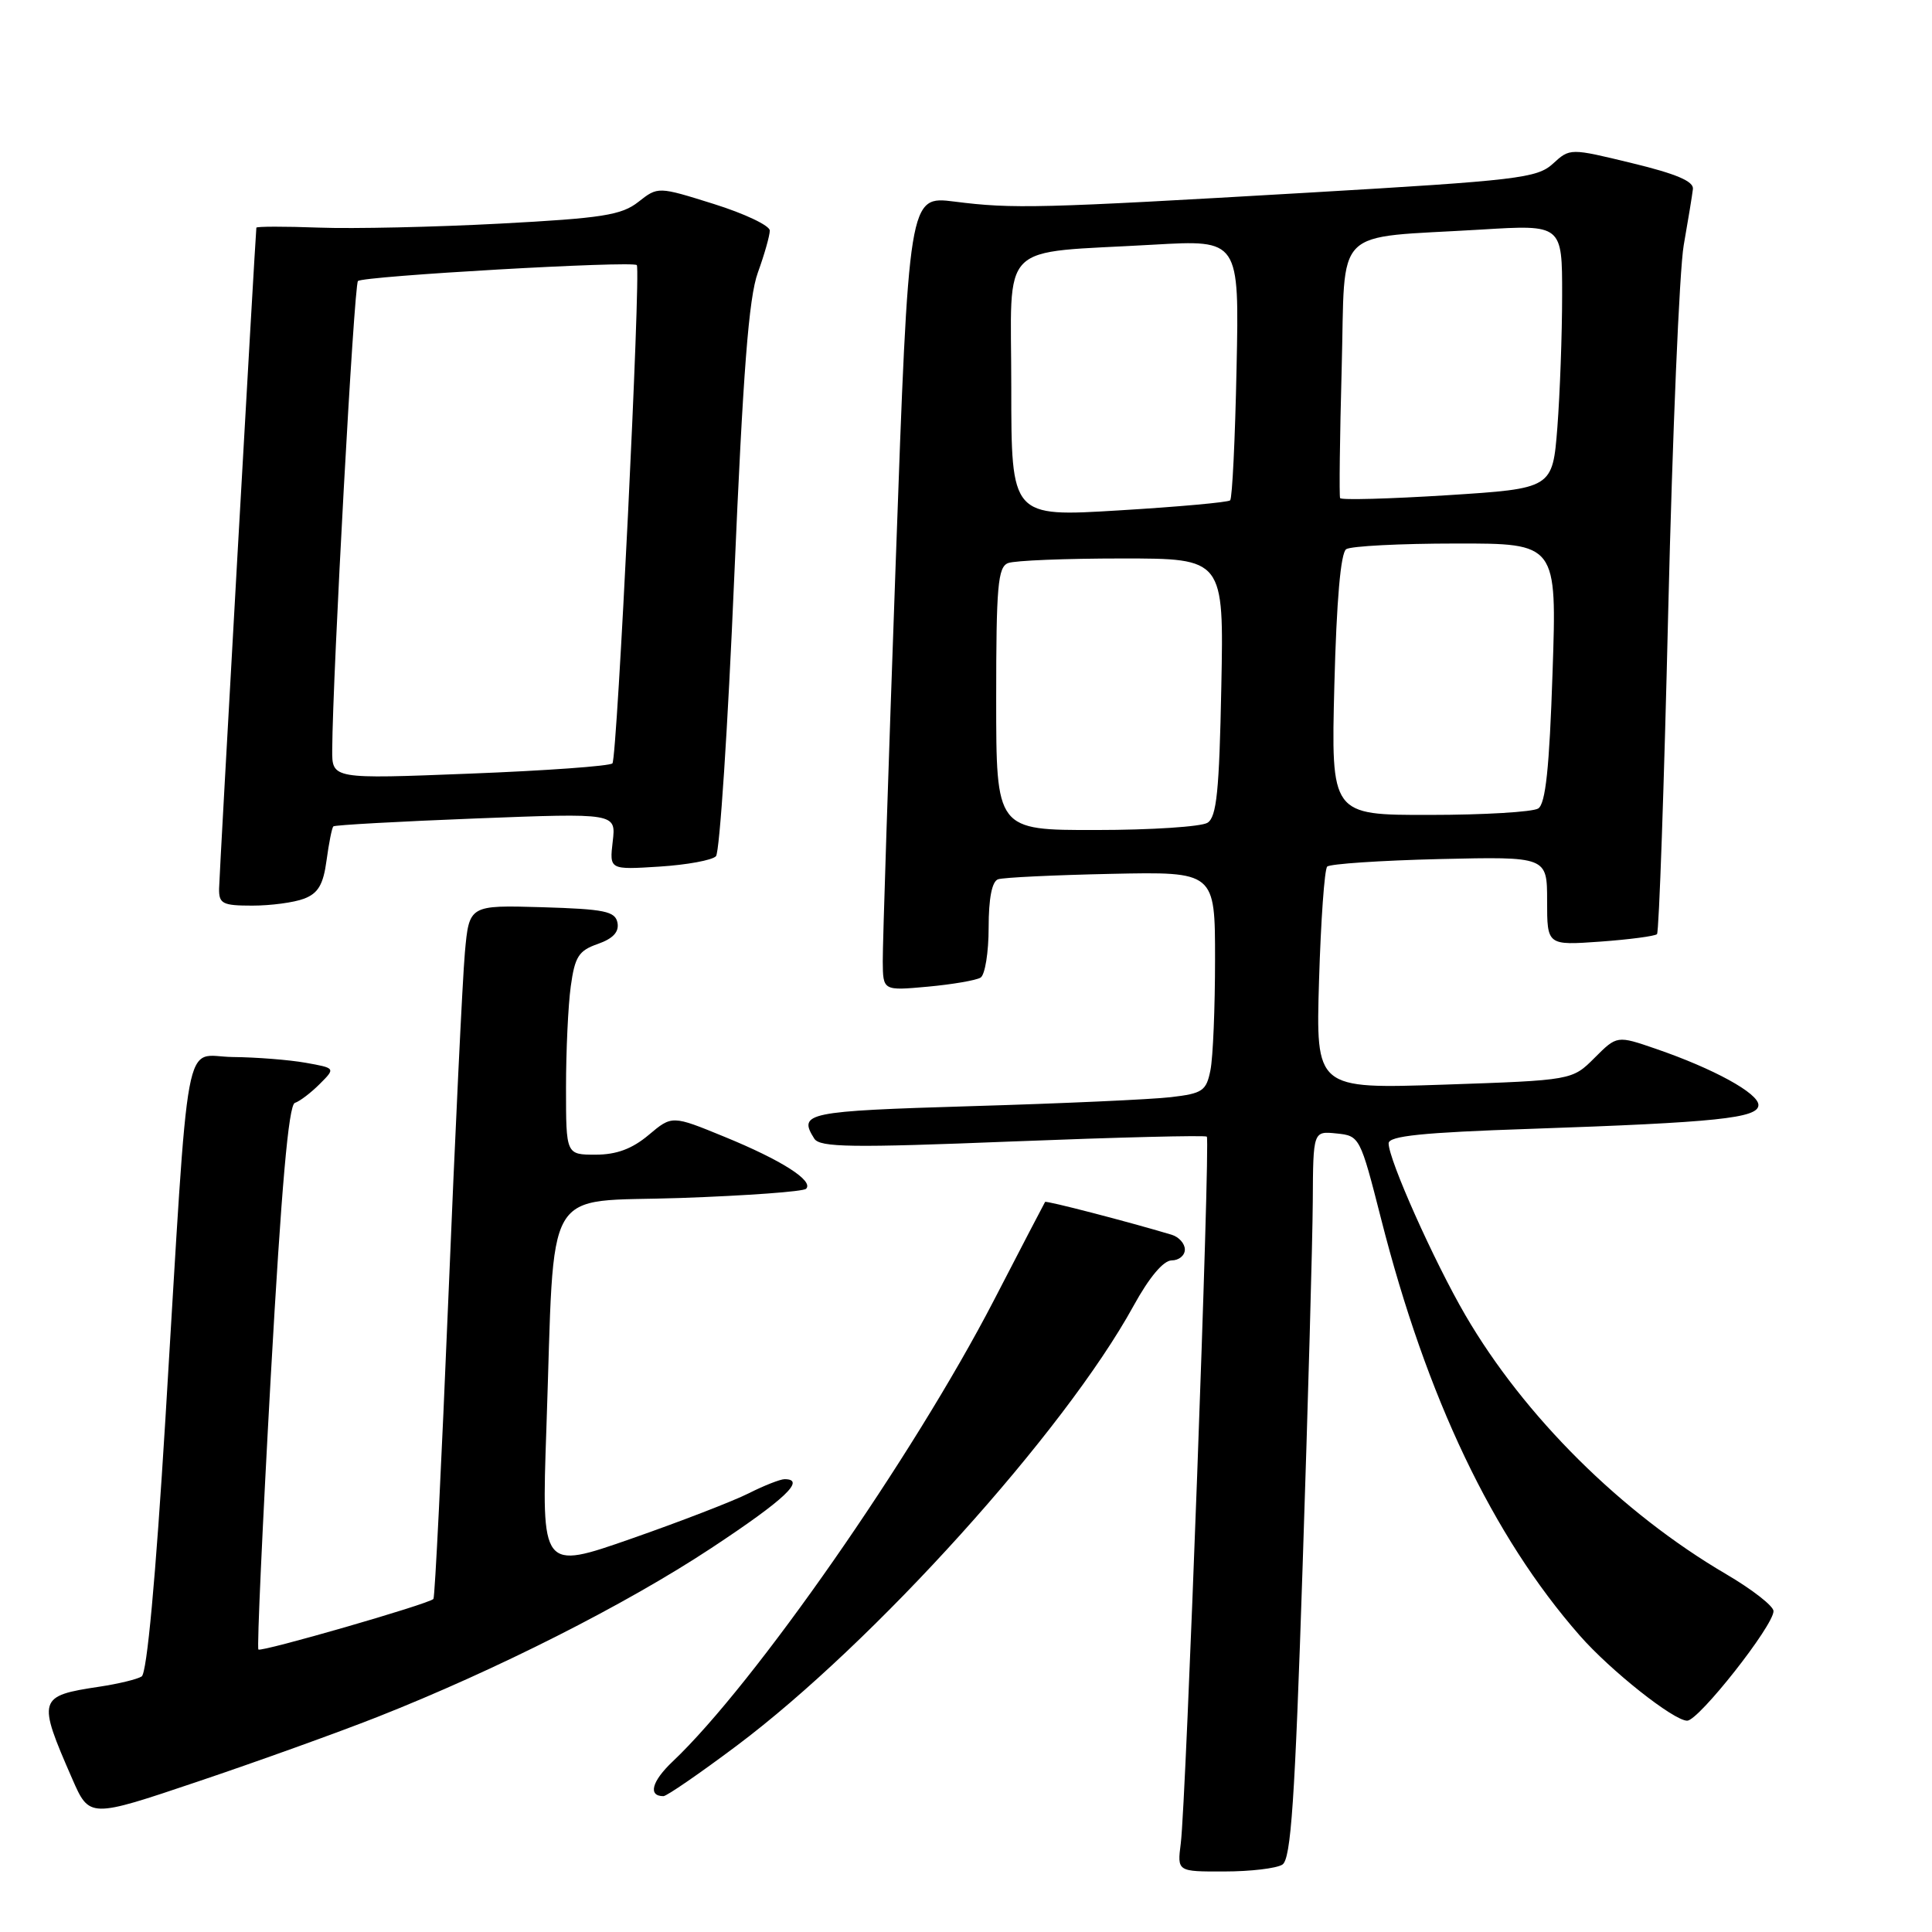 <?xml version="1.0" encoding="UTF-8" standalone="no"?>
<!DOCTYPE svg PUBLIC "-//W3C//DTD SVG 1.1//EN" "http://www.w3.org/Graphics/SVG/1.1/DTD/svg11.dtd" >
<svg xmlns="http://www.w3.org/2000/svg" xmlns:xlink="http://www.w3.org/1999/xlink" version="1.1" viewBox="0 0 256 256">
 <g >
 <path fill="currentColor"
d=" M 169.92 247.07 C 171.06 246.35 171.58 238.72 172.61 207.34 C 173.32 185.98 173.92 164.31 173.95 159.19 C 174.00 149.87 174.00 149.87 177.10 150.19 C 180.16 150.50 180.23 150.63 183.00 161.50 C 189.03 185.21 197.77 203.54 209.31 216.70 C 213.39 221.36 221.77 228.00 223.56 228.00 C 225.08 228.00 235.00 215.42 235.00 213.48 C 235.00 212.81 232.19 210.62 228.75 208.60 C 214.85 200.46 201.96 187.65 194.16 174.25 C 190.00 167.10 184.00 153.67 184.00 151.50 C 184.00 150.52 188.46 150.06 202.75 149.58 C 227.53 148.73 233.00 148.16 233.00 146.42 C 233.00 144.86 227.08 141.61 219.43 138.98 C 214.26 137.20 214.26 137.20 211.29 140.17 C 208.32 143.14 208.32 143.14 191.34 143.72 C 174.35 144.29 174.35 144.29 174.78 129.90 C 175.02 121.98 175.50 115.20 175.86 114.83 C 176.21 114.47 182.91 114.02 190.75 113.83 C 205.00 113.50 205.00 113.50 205.00 119.38 C 205.00 125.27 205.00 125.27 212.04 124.77 C 215.91 124.49 219.29 124.04 219.56 123.78 C 219.83 123.51 220.50 104.21 221.05 80.89 C 221.61 57.58 222.53 35.80 223.10 32.50 C 223.68 29.20 224.23 25.85 224.32 25.05 C 224.45 24.03 222.10 23.03 216.26 21.62 C 208.03 19.62 208.03 19.62 205.76 21.70 C 203.68 23.60 201.09 23.91 173.50 25.52 C 137.63 27.61 134.26 27.70 126.46 26.71 C 120.42 25.95 120.42 25.95 118.68 74.72 C 117.72 101.55 116.95 125.25 116.97 127.39 C 117.00 131.28 117.00 131.28 122.93 130.74 C 126.19 130.44 129.34 129.90 129.93 129.54 C 130.52 129.18 131.00 126.19 131.00 122.91 C 131.00 119.03 131.44 116.79 132.25 116.51 C 132.94 116.27 139.69 115.95 147.25 115.79 C 161.00 115.50 161.00 115.50 161.00 127.12 C 161.00 133.52 160.73 140.12 160.39 141.80 C 159.84 144.56 159.35 144.89 155.14 145.38 C 152.59 145.68 140.71 146.22 128.75 146.57 C 106.78 147.23 105.73 147.45 107.90 150.88 C 108.64 152.04 112.86 152.10 134.14 151.25 C 148.09 150.70 159.68 150.41 159.91 150.61 C 160.39 151.05 157.16 238.84 156.46 244.25 C 155.98 248.00 155.98 248.00 162.24 247.98 C 165.68 247.98 169.14 247.57 169.92 247.07 Z  M 50.00 227.51 C 65.80 221.27 82.90 212.62 94.25 205.13 C 103.99 198.70 106.86 196.00 103.96 196.00 C 103.39 196.00 101.25 196.84 99.21 197.87 C 97.17 198.90 90.16 201.61 83.63 203.89 C 71.75 208.04 71.75 208.04 72.40 189.27 C 73.55 156.15 71.67 159.38 90.16 158.74 C 98.95 158.43 106.45 157.89 106.81 157.52 C 107.86 156.47 103.57 153.73 96.02 150.64 C 89.05 147.78 89.05 147.78 85.95 150.39 C 83.76 152.23 81.69 153.00 78.92 153.00 C 75.00 153.00 75.00 153.00 75.00 144.14 C 75.00 139.27 75.28 133.22 75.63 130.69 C 76.17 126.76 76.68 125.96 79.21 125.08 C 81.23 124.37 82.05 123.49 81.82 122.27 C 81.52 120.75 80.14 120.46 71.82 120.21 C 62.17 119.93 62.17 119.93 61.60 126.21 C 61.29 129.67 60.30 150.28 59.41 172.00 C 58.51 193.72 57.63 211.67 57.43 211.87 C 56.82 212.54 34.61 218.94 34.24 218.57 C 34.04 218.37 34.78 202.08 35.88 182.37 C 37.29 157.28 38.24 146.42 39.07 146.14 C 39.72 145.93 41.20 144.80 42.36 143.64 C 44.47 141.53 44.47 141.53 40.49 140.82 C 38.29 140.43 33.95 140.09 30.84 140.06 C 24.20 139.99 25.15 134.89 21.92 187.98 C 20.62 209.22 19.47 221.71 18.77 222.14 C 18.17 222.52 15.66 223.12 13.21 223.49 C 5.02 224.72 4.92 225.06 9.57 235.70 C 11.85 240.91 11.85 240.91 26.17 236.08 C 34.05 233.43 44.77 229.57 50.00 227.51 Z  M 97.60 231.33 C 115.77 217.71 141.04 189.71 150.19 173.05 C 152.27 169.26 154.15 167.02 155.25 167.01 C 156.21 167.01 157.00 166.36 157.00 165.57 C 157.00 164.78 156.21 163.90 155.25 163.61 C 149.48 161.88 138.61 159.06 138.48 159.26 C 138.39 159.39 135.33 165.27 131.68 172.33 C 120.98 192.98 99.96 223.16 89.14 233.40 C 86.36 236.03 85.83 238.00 87.91 238.00 C 88.34 238.00 92.70 235.00 97.60 231.33 Z  M 40.29 119.08 C 42.16 118.37 42.84 117.21 43.27 114.00 C 43.58 111.71 43.98 109.69 44.17 109.50 C 44.35 109.32 52.85 108.85 63.06 108.45 C 81.63 107.73 81.63 107.73 81.19 111.49 C 80.75 115.25 80.75 115.25 87.37 114.83 C 91.01 114.60 94.39 113.98 94.87 113.45 C 95.36 112.93 96.45 96.30 97.29 76.50 C 98.46 49.24 99.21 39.44 100.42 36.12 C 101.29 33.72 102.00 31.21 102.00 30.55 C 102.00 29.89 98.67 28.31 94.59 27.03 C 87.19 24.71 87.19 24.71 84.59 26.75 C 82.36 28.51 79.81 28.91 66.25 29.63 C 57.59 30.09 46.79 30.33 42.25 30.16 C 37.71 29.99 33.98 30.00 33.97 30.17 C 33.81 31.66 29.05 116.02 29.03 117.75 C 29.00 119.75 29.49 120.00 33.43 120.00 C 35.87 120.00 38.96 119.59 40.29 119.08 Z  M 132.00 92.61 C 132.00 77.67 132.22 75.13 133.58 74.61 C 134.45 74.27 141.24 74.00 148.67 74.00 C 162.17 74.00 162.17 74.00 161.83 91.04 C 161.56 104.84 161.21 108.26 160.00 109.02 C 159.18 109.54 152.54 109.98 145.25 109.98 C 132.00 110.00 132.00 110.00 132.00 92.61 Z  M 176.81 90.75 C 177.10 79.54 177.65 73.24 178.38 72.77 C 178.99 72.36 185.53 72.02 192.90 72.02 C 206.30 72.00 206.30 72.00 205.72 89.15 C 205.30 101.76 204.80 106.51 203.82 107.13 C 203.10 107.59 196.62 107.98 189.44 107.98 C 176.37 108.00 176.37 108.00 176.81 90.75 Z  M 134.00 51.34 C 134.00 31.59 131.96 33.63 152.85 32.42 C 164.21 31.77 164.21 31.77 163.85 48.80 C 163.66 58.17 163.28 66.04 163.00 66.30 C 162.72 66.56 156.09 67.16 148.25 67.63 C 134.00 68.50 134.00 68.50 134.00 51.34 Z  M 177.57 66.00 C 177.44 65.72 177.53 57.99 177.78 48.82 C 178.30 29.64 176.30 31.63 196.25 30.42 C 207.00 29.76 207.00 29.76 206.99 39.13 C 206.99 44.28 206.70 52.15 206.36 56.62 C 205.72 64.73 205.72 64.73 191.77 65.62 C 184.09 66.10 177.70 66.28 177.57 66.00 Z  M 44.02 99.37 C 44.08 89.33 46.91 37.76 47.43 37.24 C 48.08 36.58 83.92 34.53 84.38 35.13 C 84.94 35.86 81.78 100.51 81.15 101.15 C 80.79 101.51 72.29 102.12 62.25 102.51 C 44.00 103.23 44.00 103.23 44.02 99.37 Z "/>
</g>
</svg>